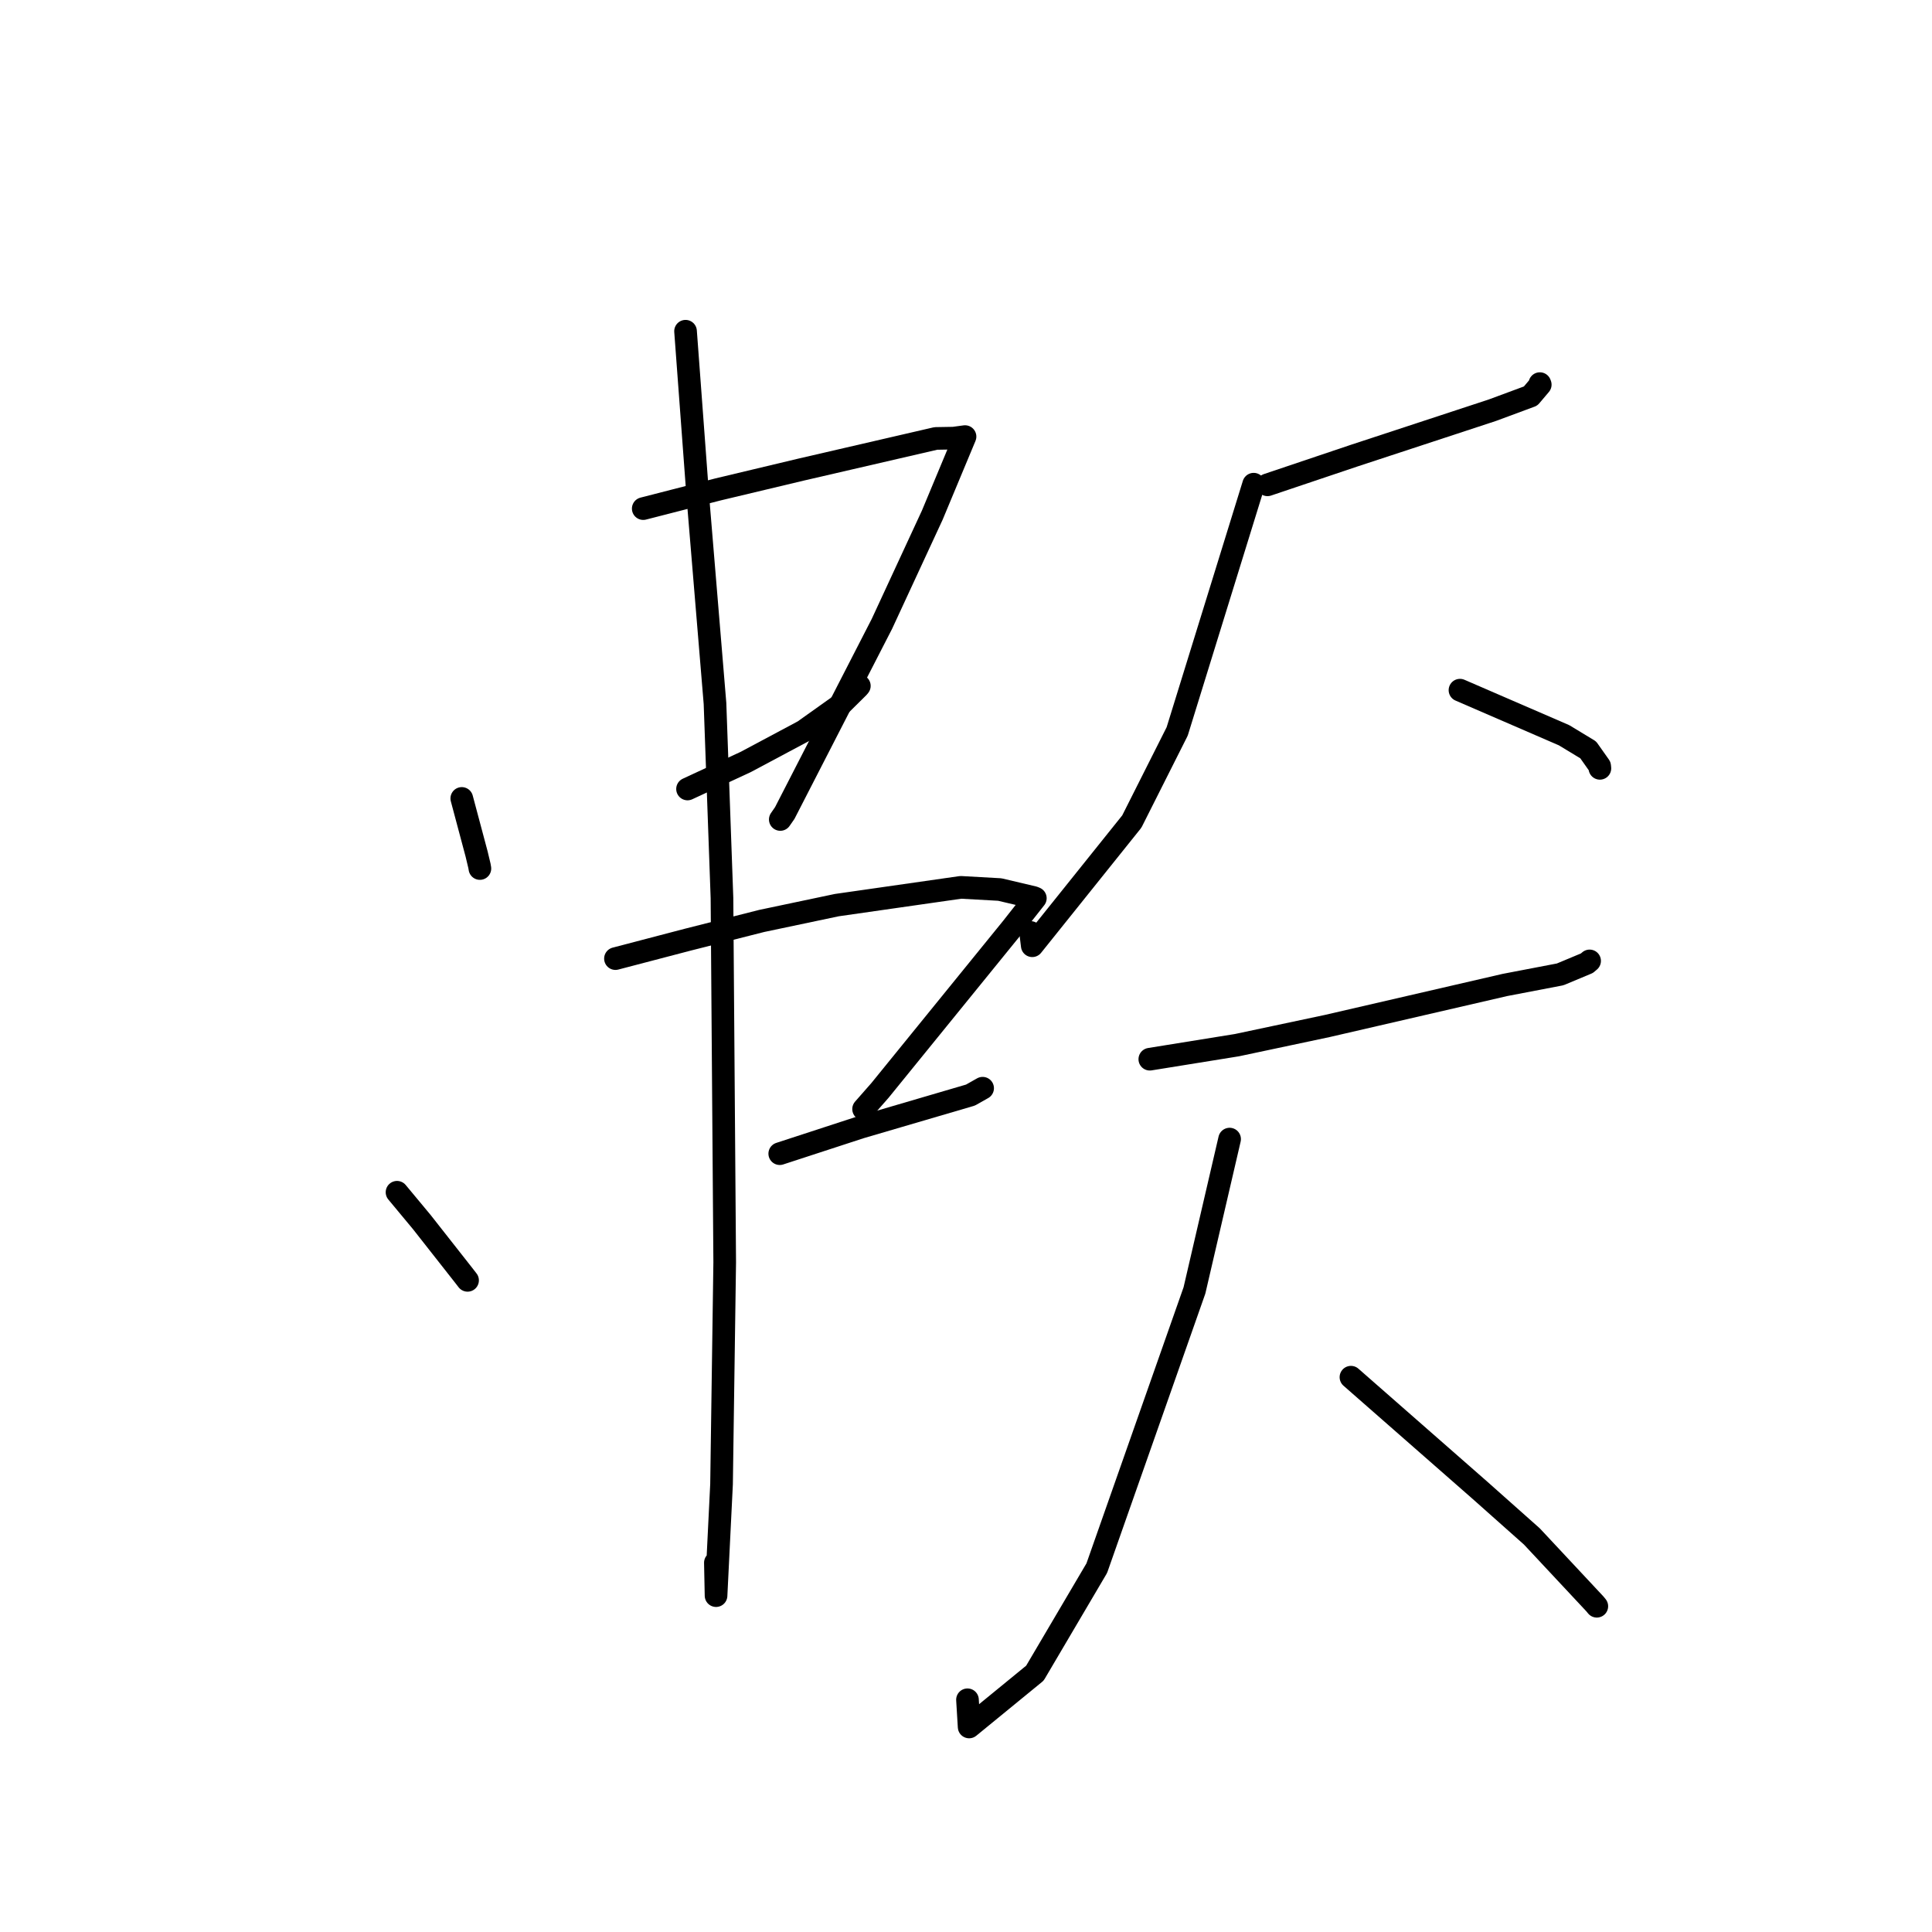 <?xml version="1.0" standalone="no"?>
    <svg width="256" height="256" xmlns="http://www.w3.org/2000/svg" version="1.1">
    <polyline stroke="black" stroke-width="3" stroke-linecap="round" fill="transparent" stroke-linejoin="round" points="61.188 105.796 63.151 113.151 63.53 114.738 63.589 115.084 " />
        <polyline stroke="black" stroke-width="3" stroke-linecap="round" fill="transparent" stroke-linejoin="round" points="85.233 67.393 95.146 64.849 106.185 62.216 124.002 58.096 126.359 58.056 127.625 57.884 127.871 57.851 123.528 68.266 116.858 82.666 103.983 107.734 103.392 108.585 " />
        <polyline stroke="black" stroke-width="3" stroke-linecap="round" fill="transparent" stroke-linejoin="round" points="91.102 104.545 98.816 100.964 106.489 96.869 111.344 93.412 113.721 91.062 113.868 90.883 " />
        <polyline stroke="black" stroke-width="3" stroke-linecap="round" fill="transparent" stroke-linejoin="round" points="52.607 157.98 55.877 161.913 61.43 168.975 61.955 169.653 " />
        <polyline stroke="black" stroke-width="3" stroke-linecap="round" fill="transparent" stroke-linejoin="round" points="81.551 127.02 91.078 124.526 100.917 122.033 110.878 119.934 127.312 117.579 132.472 117.867 136.954 118.923 137.116 118.99 137.167 119.011 137.188 119.02 134.067 122.983 116.593 144.496 114.43 146.957 " />
        <polyline stroke="black" stroke-width="3" stroke-linecap="round" fill="transparent" stroke-linejoin="round" points="103.321 152.867 114.034 149.372 128.594 145.103 130.106 144.249 130.203 144.194 " />
        <polyline stroke="black" stroke-width="3" stroke-linecap="round" fill="transparent" stroke-linejoin="round" points="90.838 43.889 92.453 65.637 94.741 93.21 95.665 118.987 96.027 167.264 95.608 196.654 94.88 211.43 94.791 207.07 " />
        <polyline stroke="black" stroke-width="3" stroke-linecap="round" fill="transparent" stroke-linejoin="round" points="167.949 64.241 179.464 60.365 197.737 54.359 202.814 52.478 204.091 50.969 204.052 50.867 204.039 50.831 " />
        <polyline stroke="black" stroke-width="3" stroke-linecap="round" fill="transparent" stroke-linejoin="round" points="166.118 64.157 155.982 96.92 149.97 108.86 136.78 125.316 136.564 123.557 " />
        <polyline stroke="black" stroke-width="3" stroke-linecap="round" fill="transparent" stroke-linejoin="round" points="193.454 91.451 207.249 97.425 210.445 99.361 211.964 101.512 211.994 101.808 " />
        <polyline stroke="black" stroke-width="3" stroke-linecap="round" fill="transparent" stroke-linejoin="round" points="152.356 140.35 163.903 138.488 175.867 135.95 199.415 130.512 206.73 129.11 210.282 127.626 210.573 127.375 210.632 127.325 " />
        <polyline stroke="black" stroke-width="3" stroke-linecap="round" fill="transparent" stroke-linejoin="round" points="162.929 150.936 158.273 170.983 145.329 207.788 137.131 221.7 128.415 228.832 128.196 225.229 " />
        <polyline stroke="black" stroke-width="3" stroke-linecap="round" fill="transparent" stroke-linejoin="round" points="179.007 182.485 196.113 197.481 202.981 203.587 211.343 212.537 211.587 212.836 " />
        </svg>